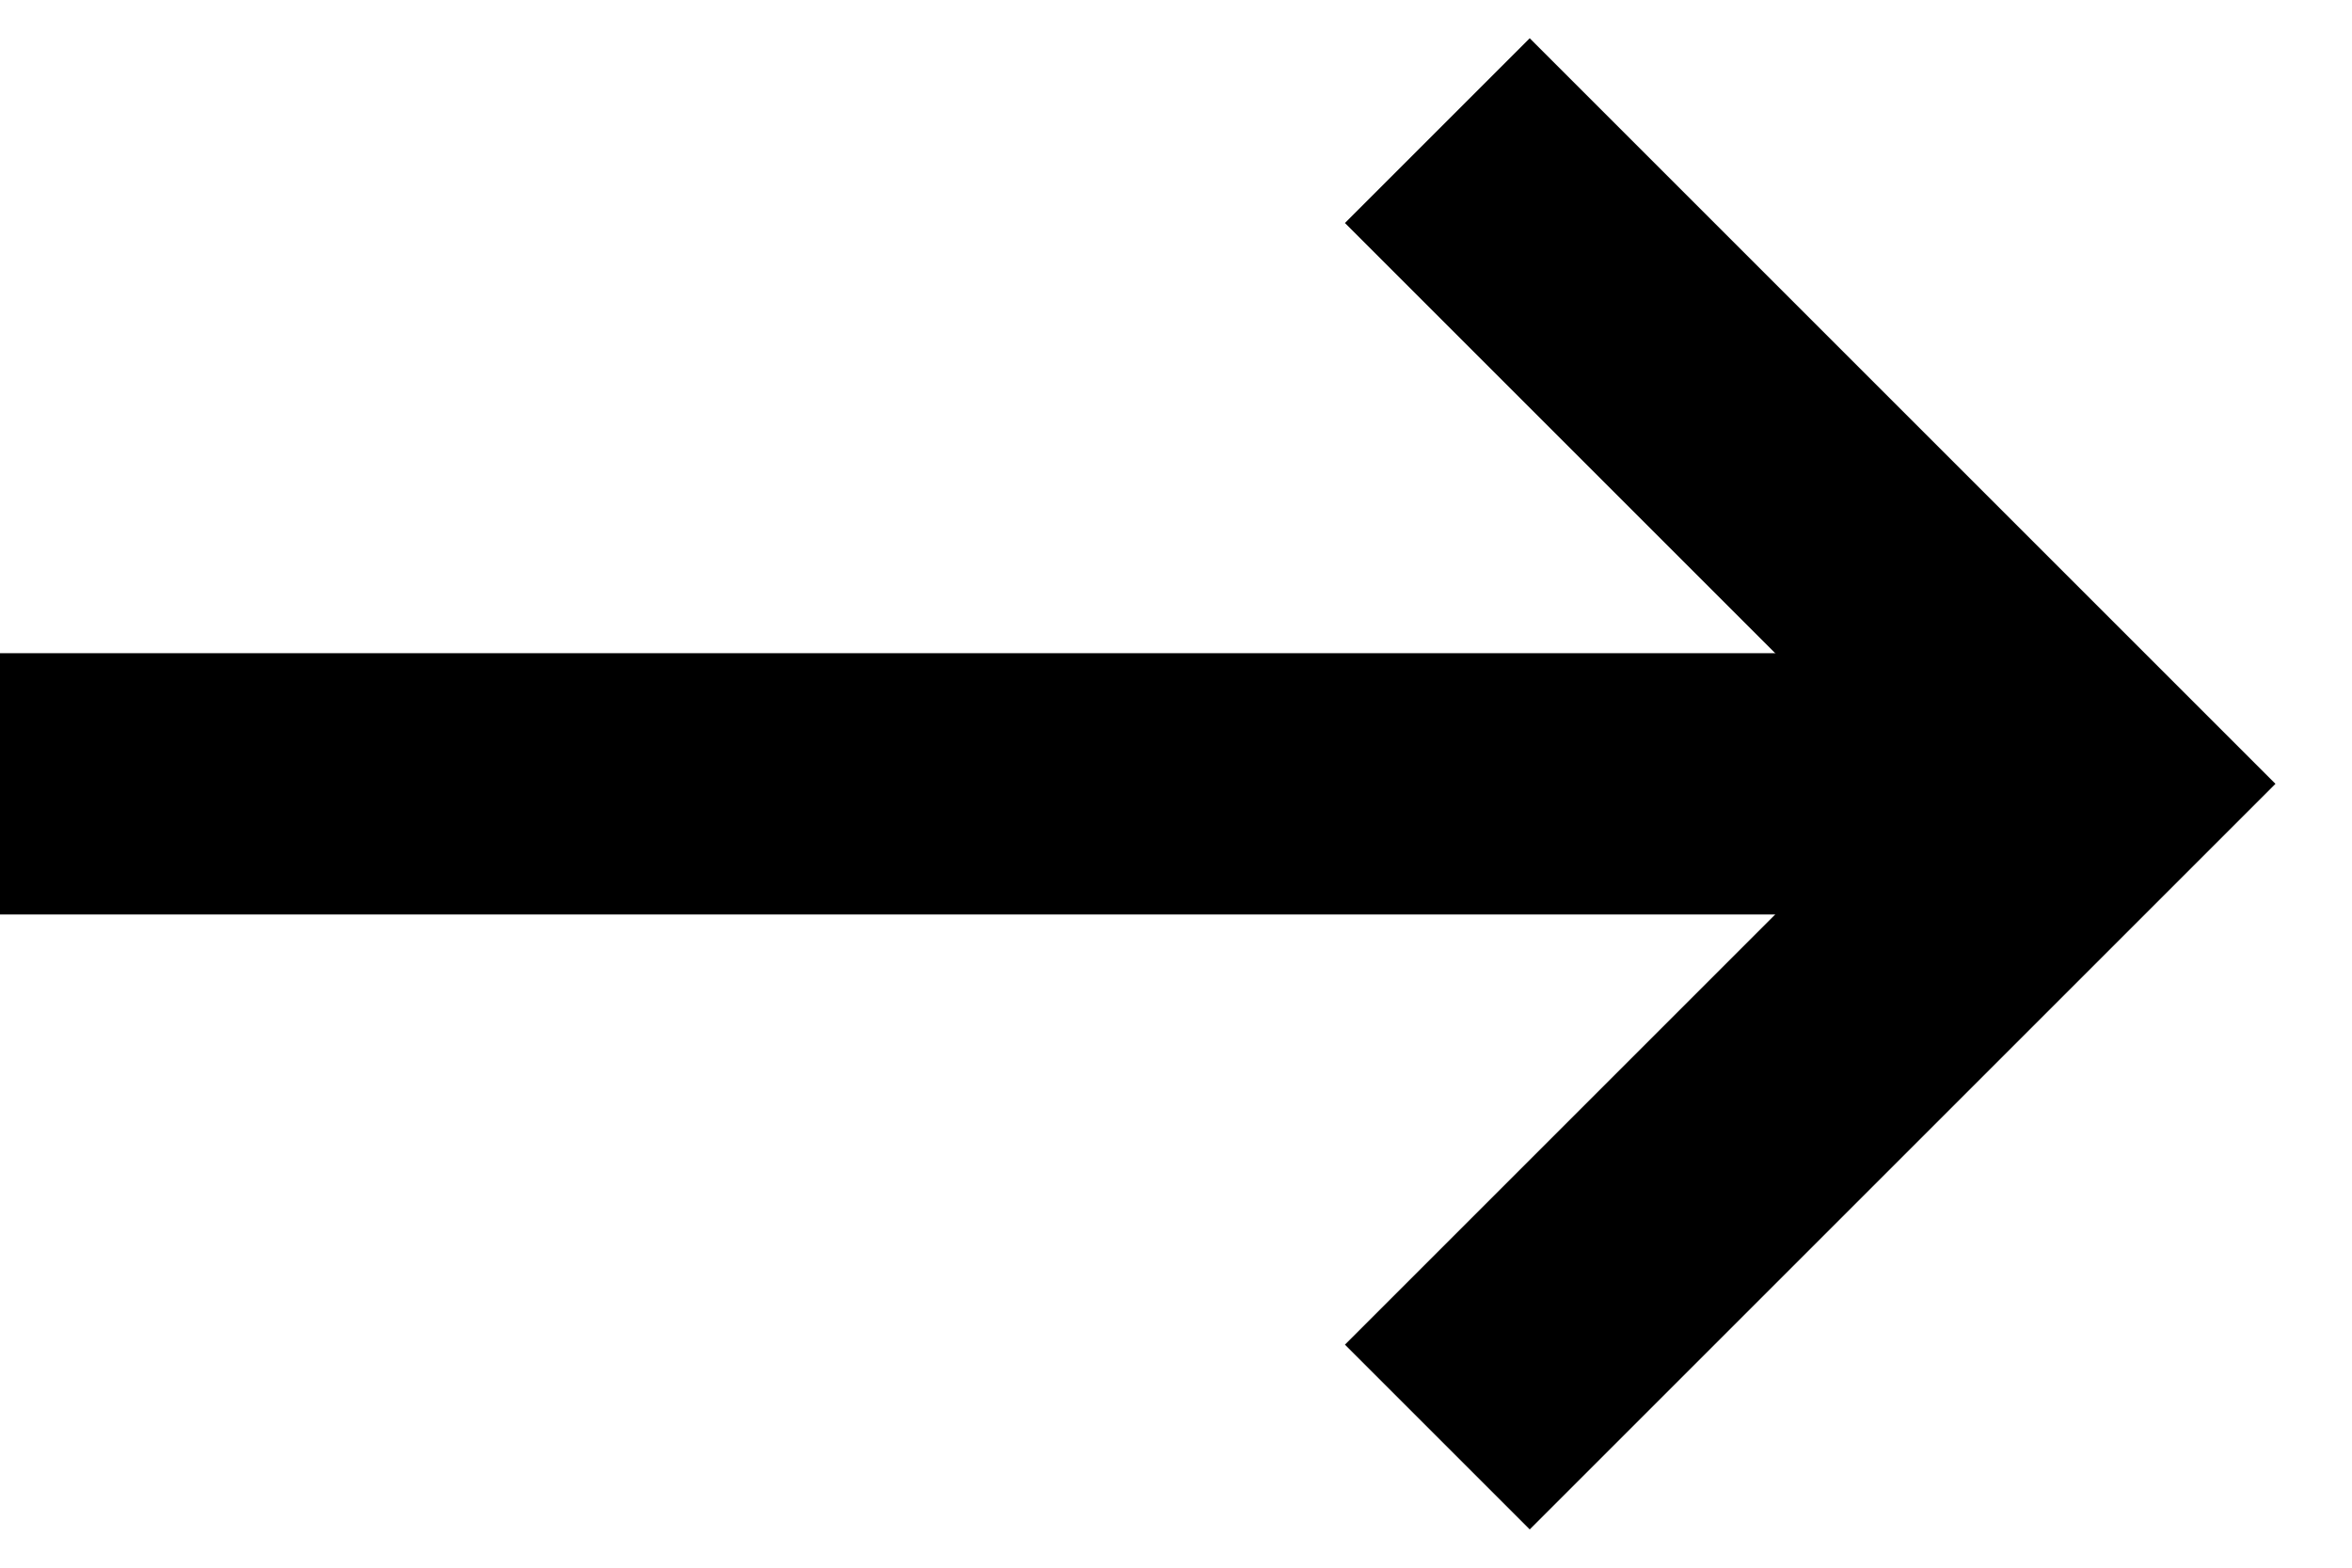 <svg width="18" height="12" viewBox="0 0 18 12" fill="none" xmlns="http://www.w3.org/2000/svg">
<path d="M0 6H16" stroke="currentColor" stroke-width="2"/>
<path d="M11 1L16 6L11 11" stroke="currentColor" stroke-width="2"/>
</svg>

